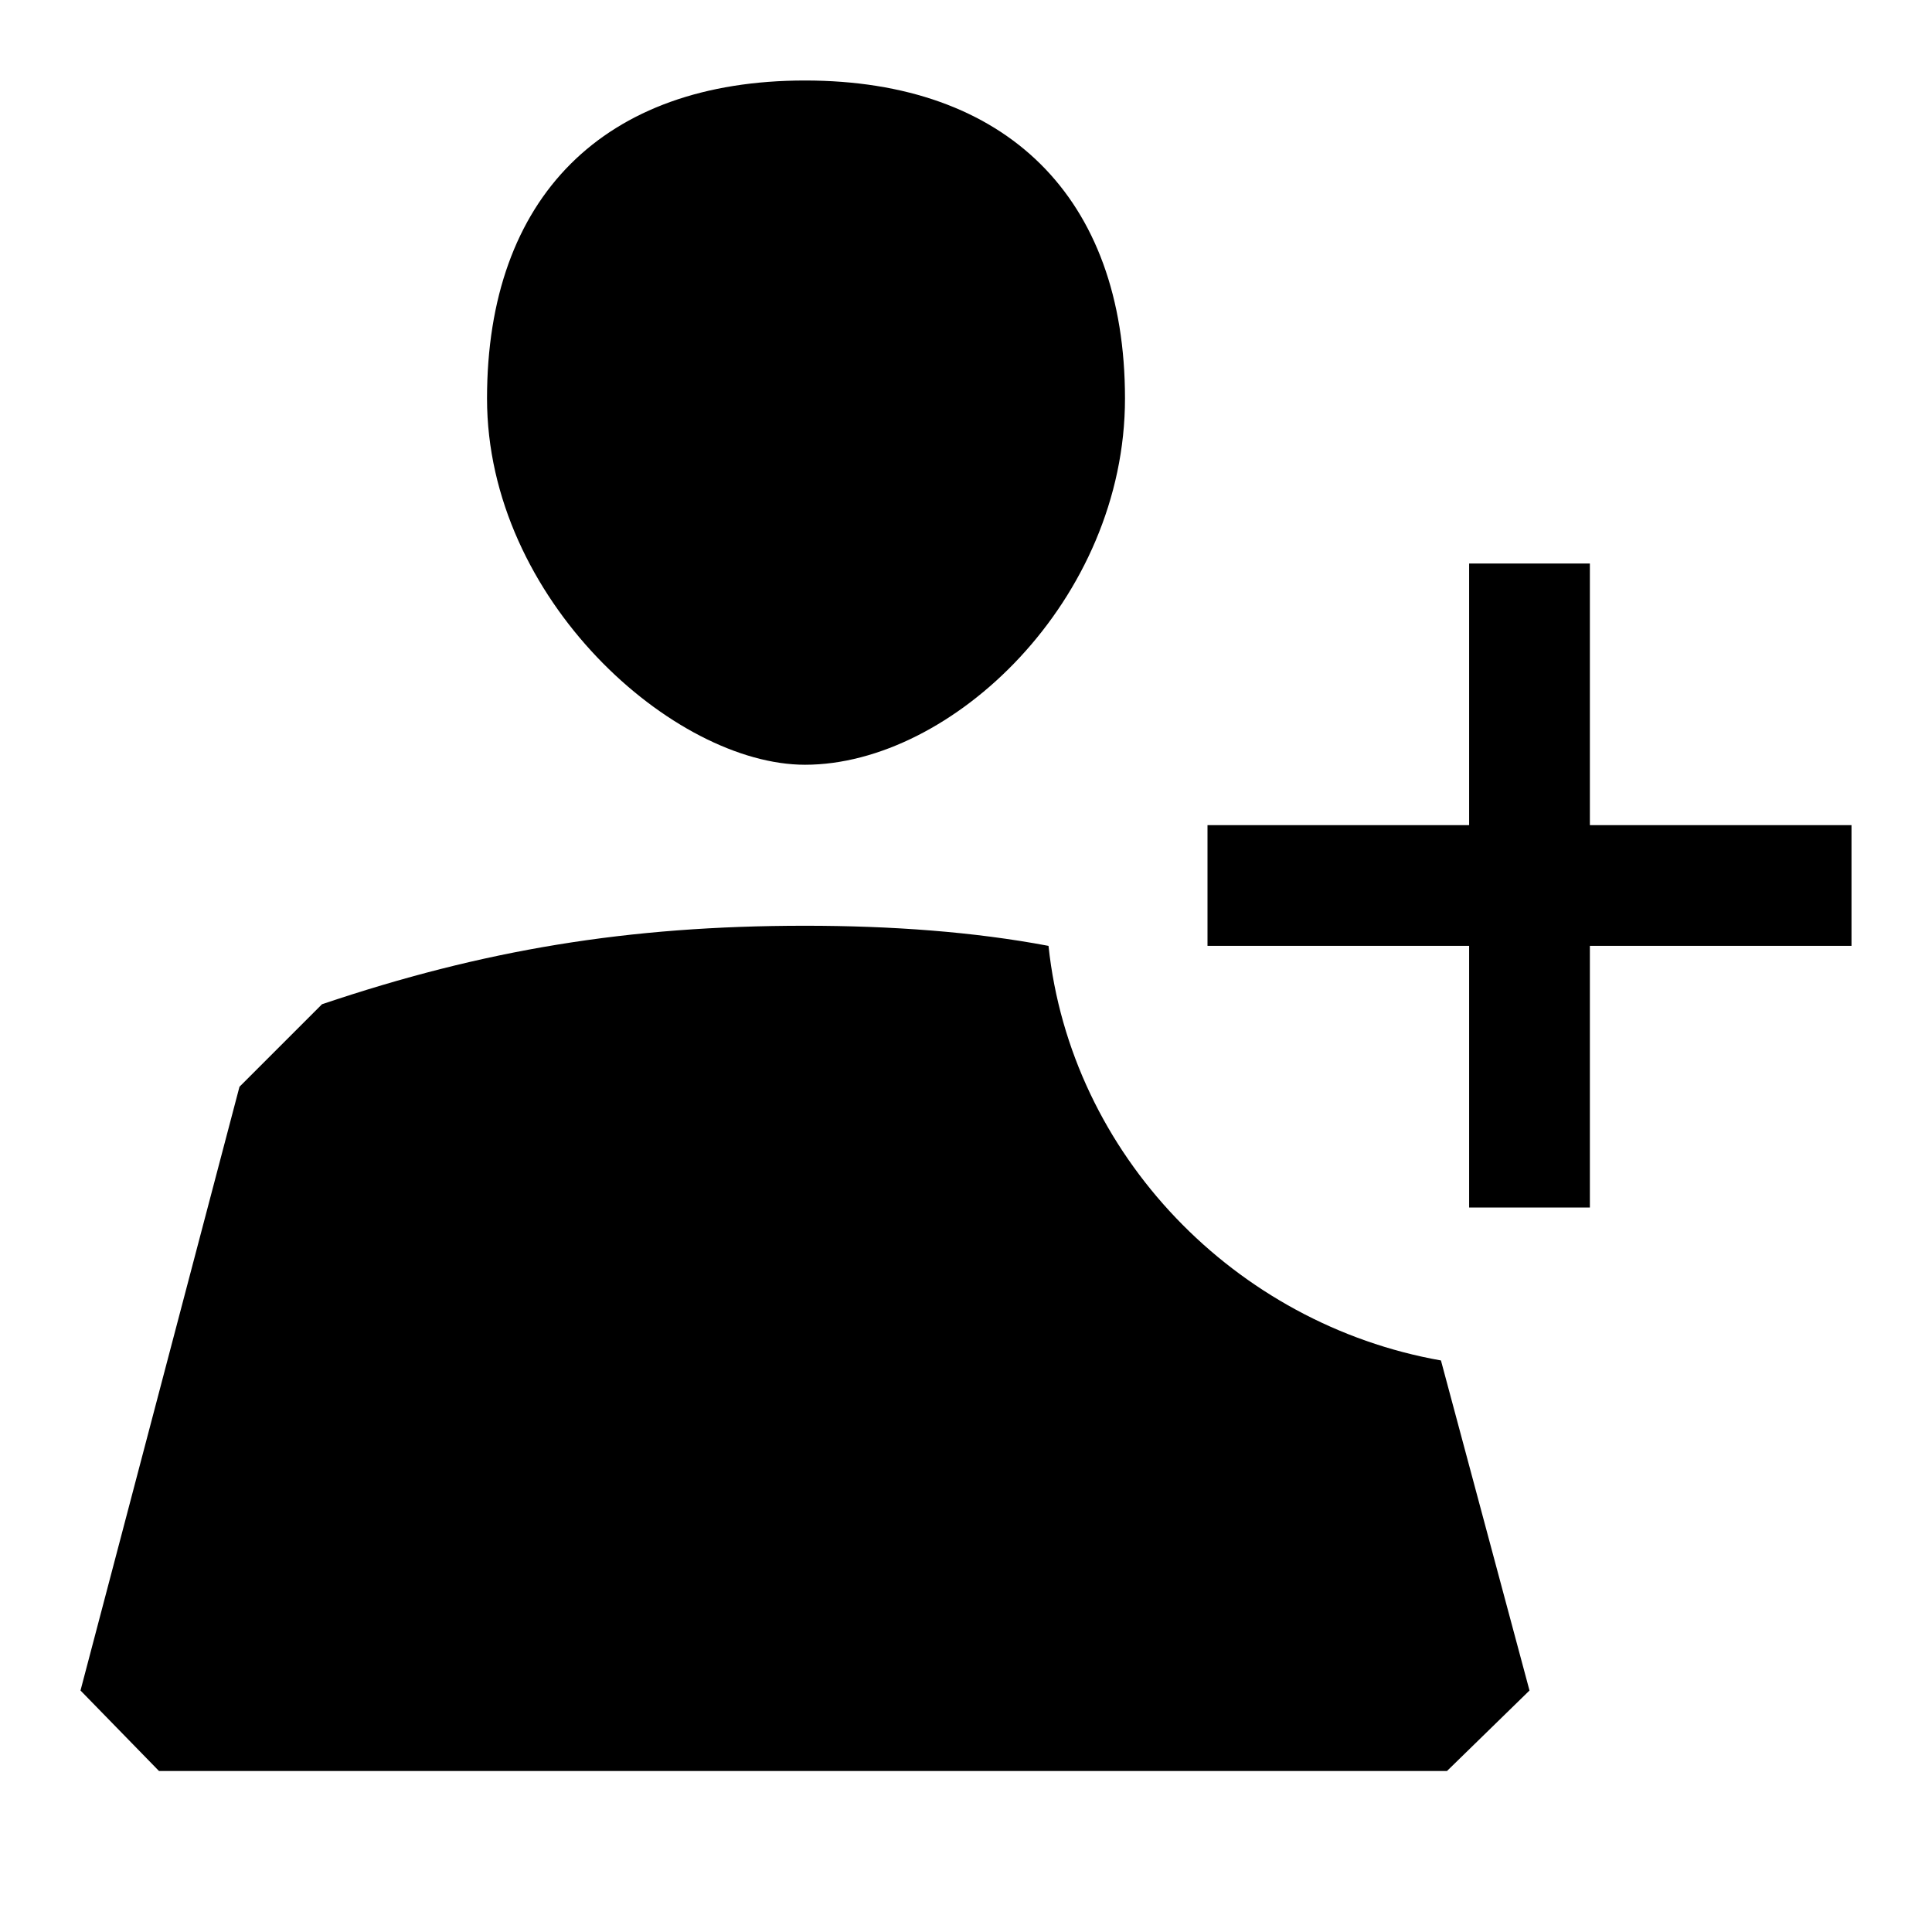 <svg
	viewBox="0 0 24 24"
	xmlns="http://www.w3.org/2000/svg"
>
	<path
		fill-rule="evenodd"
		clip-rule="evenodd"
		d="M10 9.5C11.825 9.5 13.975 7.45 13.975 4.95C13.975 2.45 12.5 1 10 1C7.5 1 6.05 2.45 6.05 4.95C6.05 7.45 8.375 9.5 10 9.5ZM19.75 15H18.25V11.75H15V10.25H18.25V7H19.75V10.25H23V11.75H19.75V15ZM10 11.5C11.075 11.5 12.1 11.575 13.025 11.75C13.3 14.35 15.35 16.45 17.9 16.9L19 21L17.975 22H1.975L1 21L2.975 13.5L4 12.475C6 11.8 7.8 11.5 10 11.5Z"
	/>
</svg>